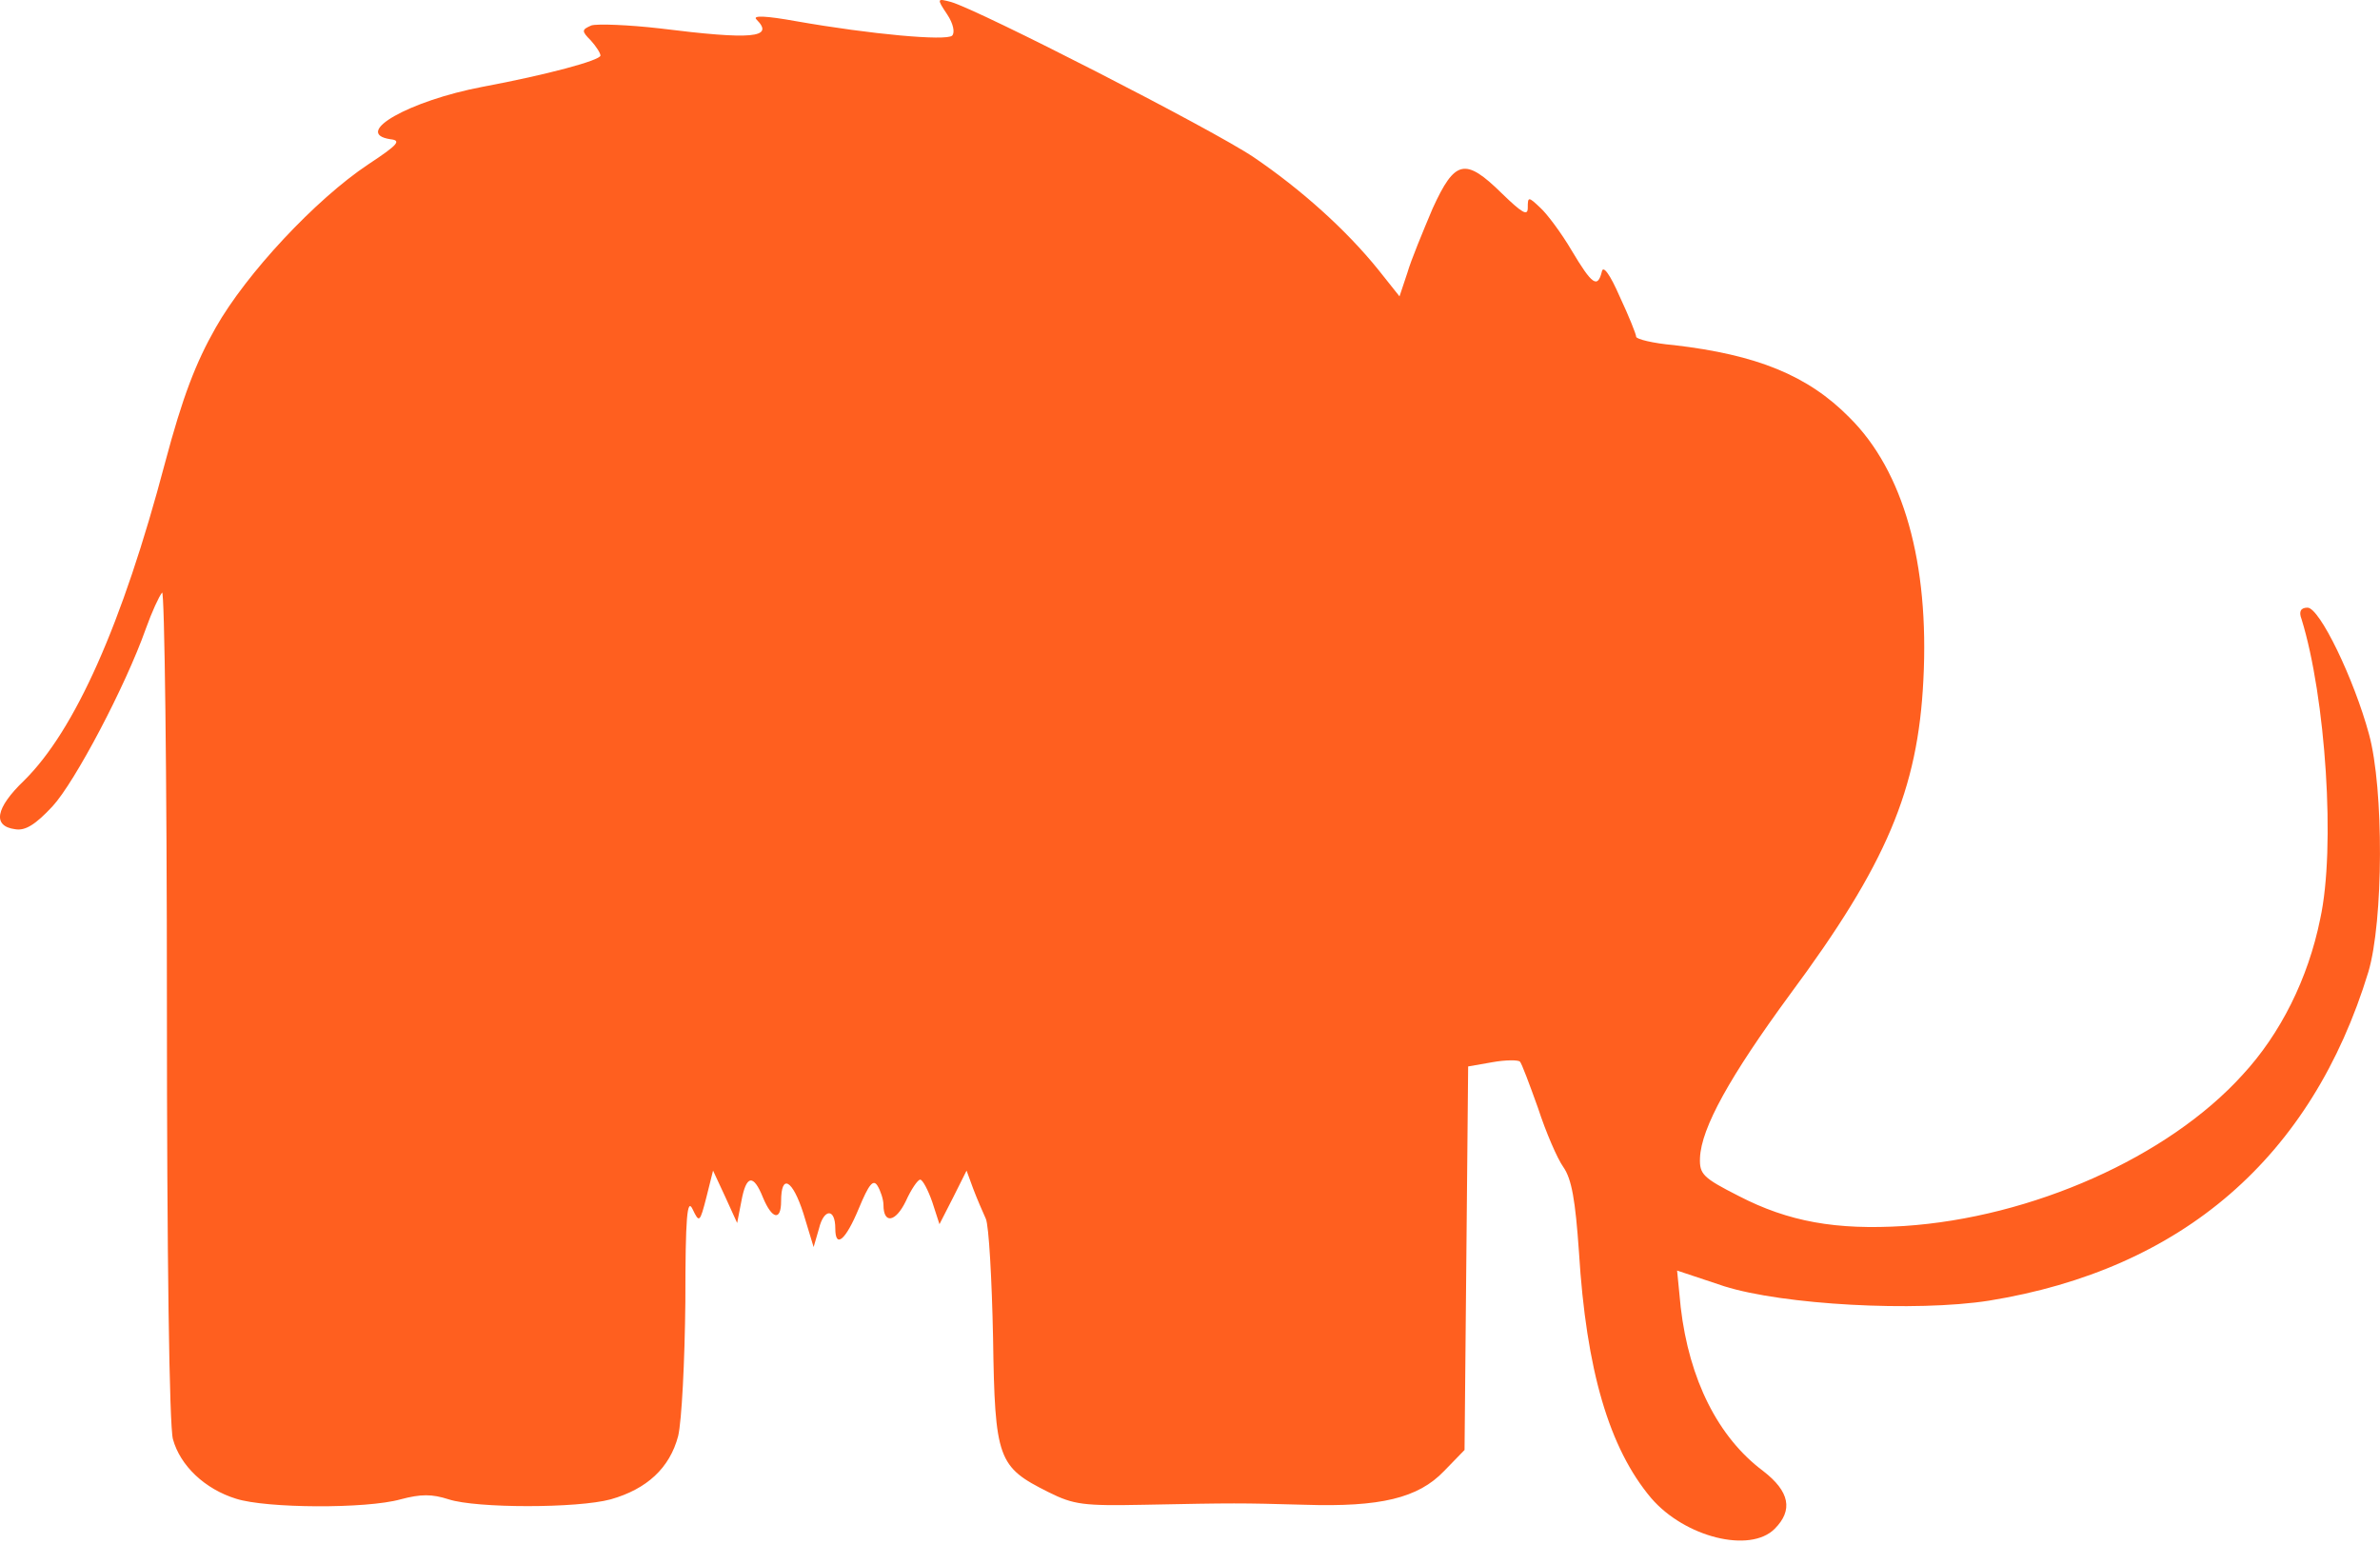 <svg width="527" height="342" viewBox="0 0 527 342" fill="none" xmlns="http://www.w3.org/2000/svg">
<path d="M209.758 3.23C211.091 5.23 211.491 7.23 210.825 7.897C209.491 9.097 192.958 7.63 176.291 4.697C169.625 3.497 166.558 3.364 167.491 4.297C171.625 8.43 166.425 8.83 146.158 6.297C139.225 5.497 132.291 5.23 130.958 5.63C128.825 6.564 128.691 6.83 130.825 8.964C132.025 10.297 132.958 11.764 132.958 12.297C132.958 13.364 121.091 16.564 106.825 19.23C90.692 22.297 77.891 29.497 86.425 30.831C88.958 31.097 88.158 32.031 81.492 36.431C69.891 44.164 54.558 60.564 47.758 72.564C43.358 80.297 40.425 87.897 36.558 102.43C27.091 138.297 16.558 161.764 5.358 172.83C-1.042 178.964 -1.709 182.964 3.358 183.63C5.625 184.03 7.891 182.564 11.625 178.564C16.558 173.23 27.758 152.03 32.291 139.23C33.625 135.497 35.225 132.03 35.892 131.23C36.425 130.564 36.958 171.364 36.958 221.897C36.958 278.43 37.492 315.764 38.291 318.697C39.892 324.564 45.358 329.764 52.291 331.897C58.958 334.03 81.091 334.164 88.692 332.03C93.225 330.83 95.625 330.83 99.358 332.03C105.491 334.03 127.891 334.03 135.225 332.03C143.225 329.764 148.291 325.097 150.158 318.03C150.958 314.697 151.625 301.364 151.758 288.297C151.758 269.364 152.158 265.23 153.358 267.764C154.825 270.83 154.958 270.83 156.425 265.097L157.891 259.23L160.558 264.964L163.225 270.83L164.158 266.03C165.225 260.164 166.825 259.897 168.958 265.23C170.958 270.03 172.958 270.43 172.958 266.03C172.958 259.764 175.491 261.23 177.891 268.697L180.158 276.164L181.358 272.03C182.425 267.63 184.958 267.497 184.958 272.03C184.958 276.564 187.225 274.697 190.158 267.63C192.425 262.164 193.358 261.097 194.291 262.564C194.958 263.63 195.625 265.63 195.625 266.83C195.625 271.097 198.291 270.697 200.558 266.03C201.758 263.364 203.225 261.23 203.758 261.23C204.291 261.23 205.491 263.497 206.425 266.164L208.025 271.097L211.091 265.097L214.025 259.23L215.491 263.23C216.291 265.364 217.625 268.43 218.291 269.897C218.958 271.364 219.625 283.23 219.891 296.164C220.291 323.23 220.958 324.83 232.158 330.43C237.758 333.23 239.891 333.497 253.358 333.23C273.491 332.83 274.425 332.83 288.958 333.23C305.625 333.764 314.025 331.764 319.758 325.764L324.291 321.097L324.691 278.564L325.091 236.164L330.425 235.23C333.358 234.697 336.158 234.697 336.558 235.097C336.958 235.497 338.691 240.164 340.558 245.364C342.291 250.697 344.825 256.564 346.158 258.43C348.025 261.097 348.825 265.764 349.625 277.23C351.225 303.364 356.291 320.697 365.625 331.764C373.091 340.43 387.491 344.03 392.958 338.564C397.091 334.43 396.291 330.297 390.425 325.764C380.425 318.297 374.025 305.497 372.158 289.497L371.358 281.364L381.758 284.83C394.825 288.964 424.158 290.564 440.425 288.03C483.225 281.097 511.891 256.297 524.425 215.23C527.758 204.03 527.891 174.697 524.558 162.564C521.225 150.297 513.625 134.564 510.958 134.564C509.491 134.564 508.958 135.364 509.625 137.097C514.958 154.297 517.225 187.764 513.758 203.497C511.091 216.697 504.958 228.964 496.558 238.03C480.025 256.297 449.891 269.63 421.625 271.497C406.558 272.43 396.025 270.564 384.958 264.83C377.091 260.83 376.291 260.03 376.425 256.43C376.691 249.764 383.091 238.297 396.291 220.297C417.758 191.364 424.691 174.83 425.891 150.564C427.225 124.697 421.491 104.297 409.491 92.43C400.291 83.097 388.958 78.564 370.691 76.43C366.025 76.031 362.291 75.097 362.291 74.564C362.291 74.031 360.691 70.031 358.691 65.764C356.425 60.564 354.958 58.697 354.691 60.164C353.758 63.897 352.558 63.097 348.025 55.497C345.758 51.63 342.558 47.364 341.091 46.031C338.425 43.497 338.291 43.497 338.291 46.031C338.291 47.897 337.091 47.23 332.558 42.831C324.425 34.831 322.158 35.364 317.225 46.164C315.091 51.23 312.425 57.63 311.625 60.431L309.891 65.63L305.225 59.764C298.025 50.831 288.025 41.897 277.625 34.831C268.558 28.697 216.691 2.164 210.558 0.43C207.491 -0.37 207.358 -0.37 209.758 3.23Z" fill="#FF5F1F"/>
</svg>
